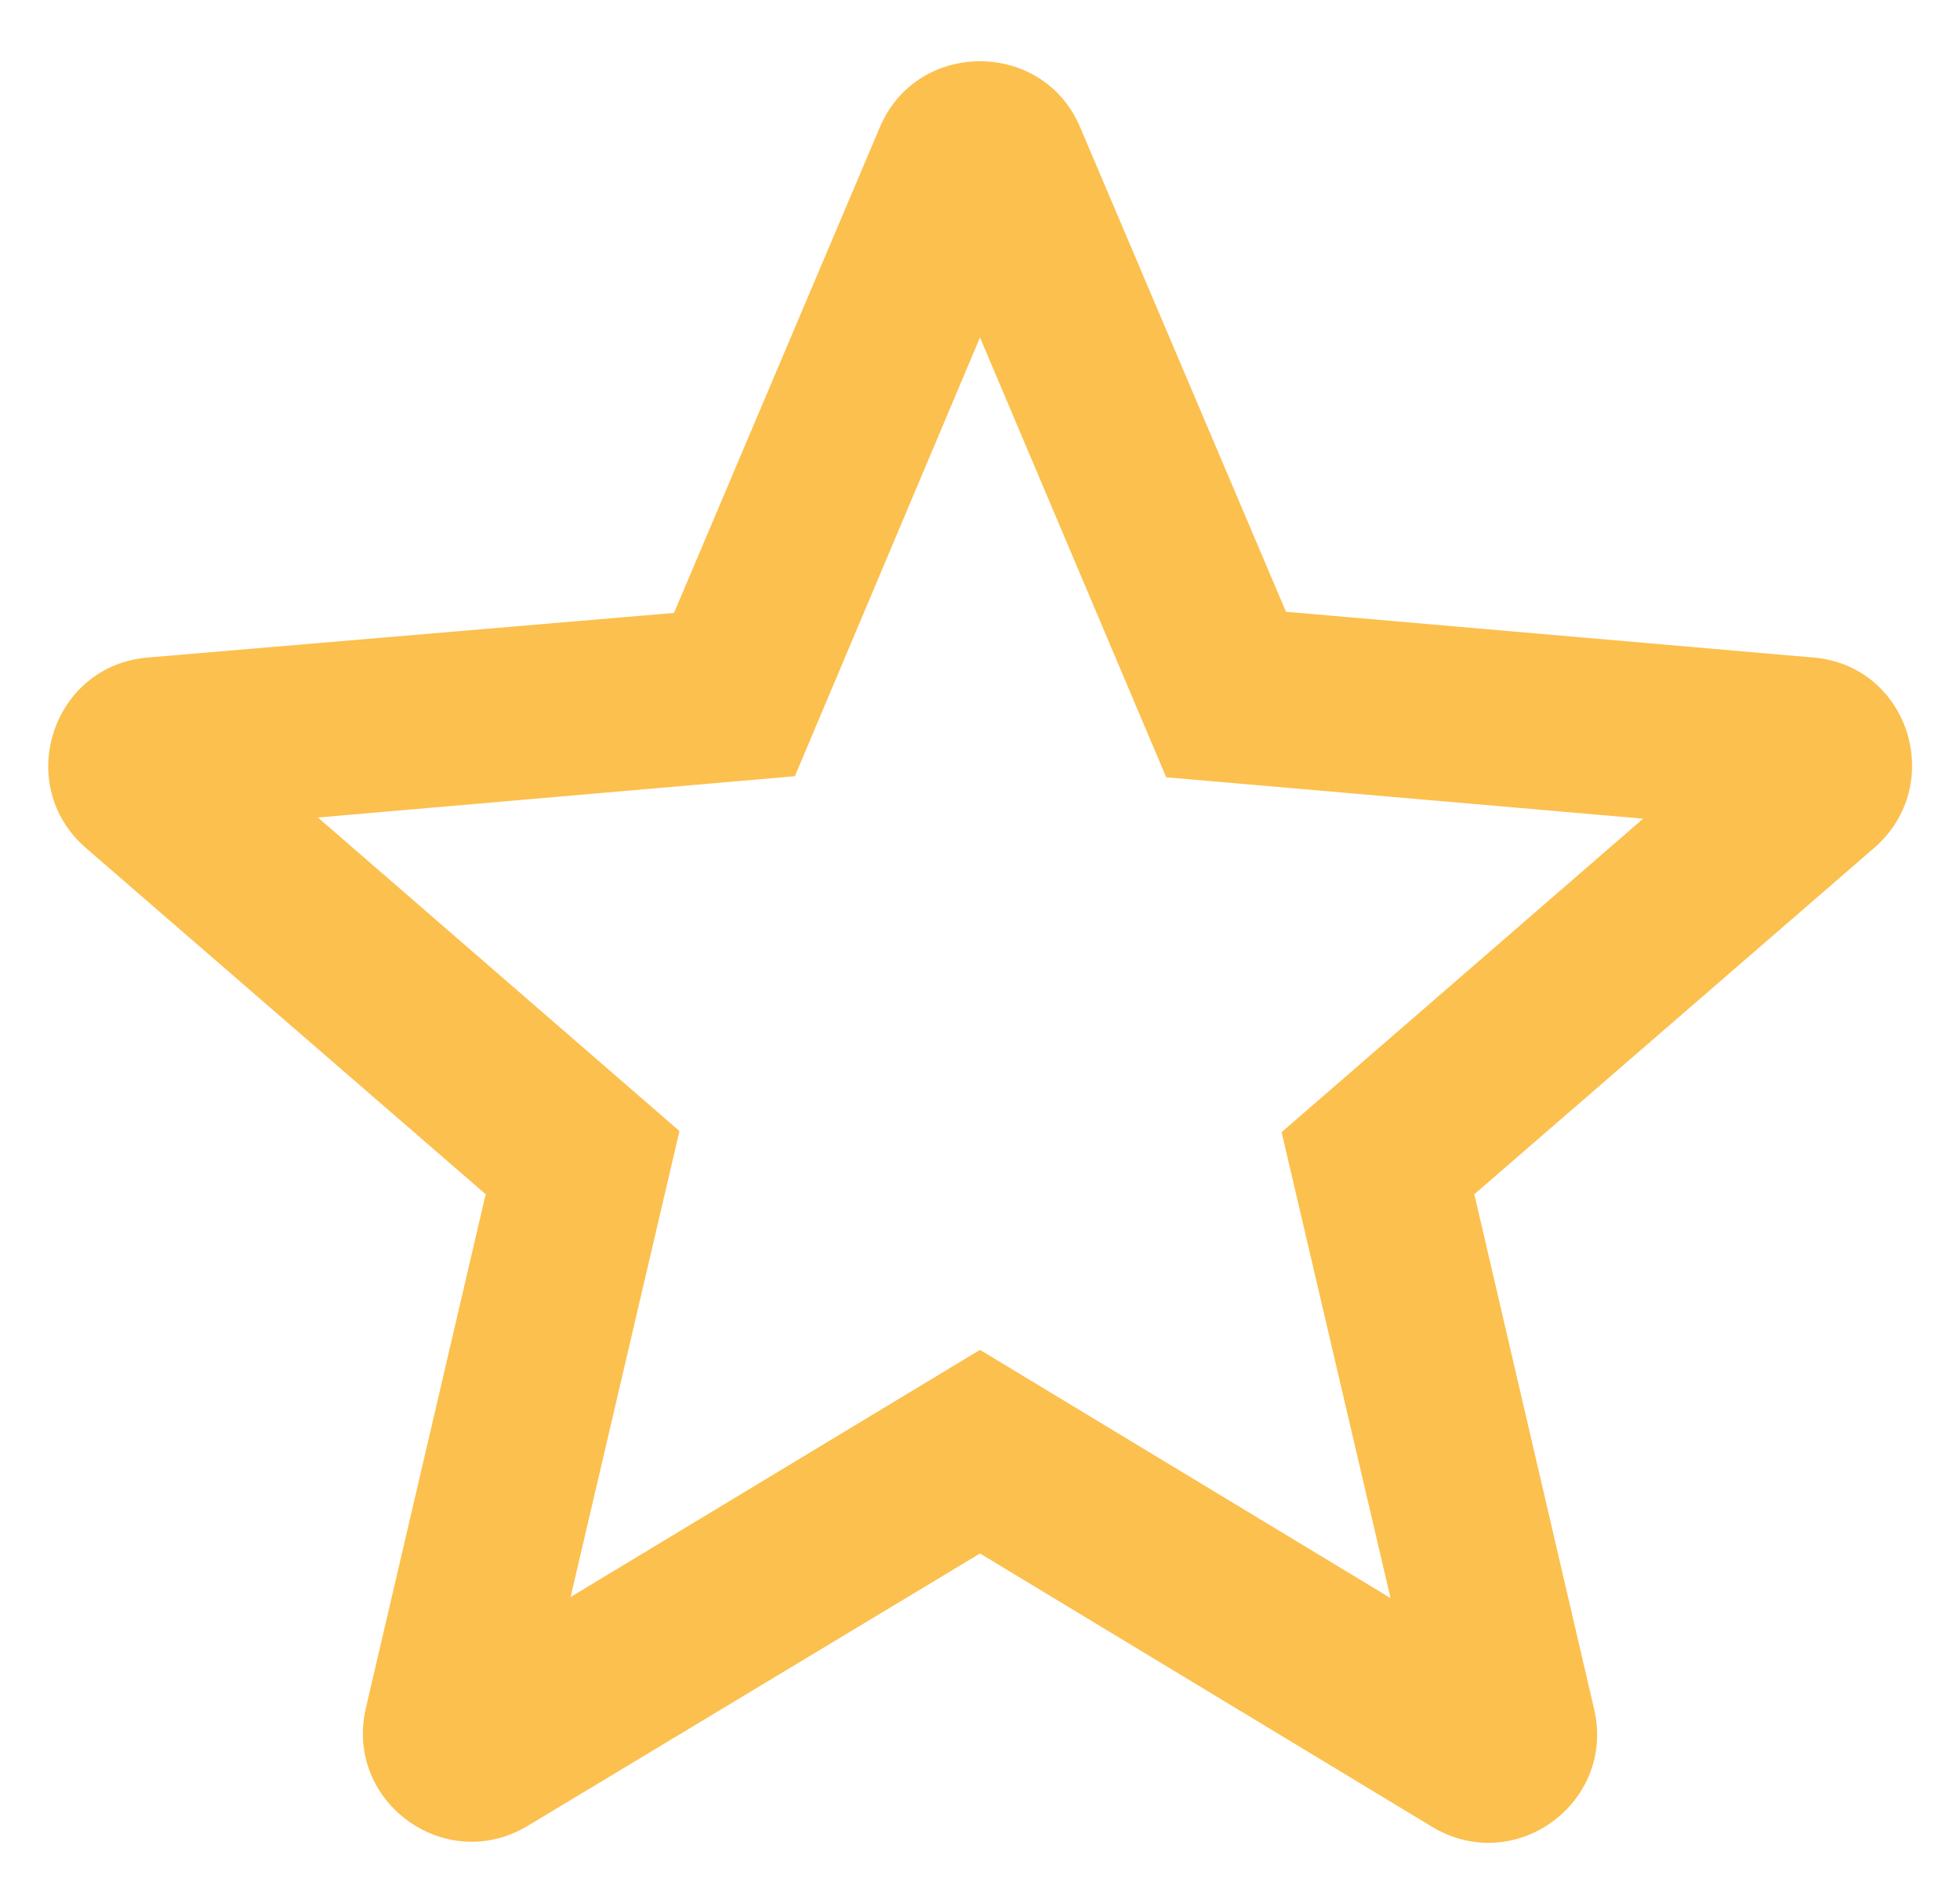 <svg width="24" height="23" viewBox="0 0 24 23" fill="none" xmlns="http://www.w3.org/2000/svg">
<path d="M22.2 8.053L15.747 7.493L13.227 1.56C12.773 0.48 11.227 0.48 10.773 1.56L8.253 7.507L1.813 8.053C0.64 8.147 0.16 9.613 1.053 10.387L5.947 14.627L4.48 20.92C4.213 22.067 5.453 22.973 6.467 22.36L12 19.027L17.533 22.373C18.547 22.987 19.787 22.08 19.52 20.933L18.053 14.627L22.947 10.387C23.84 9.613 23.373 8.147 22.2 8.053ZM12 16.533L6.987 19.56L8.32 13.853L3.893 10.013L9.733 9.507L12 4.133L14.28 9.52L20.12 10.027L15.693 13.867L17.027 19.573L12 16.533Z" fill="#FCC04E"/>
</svg>
